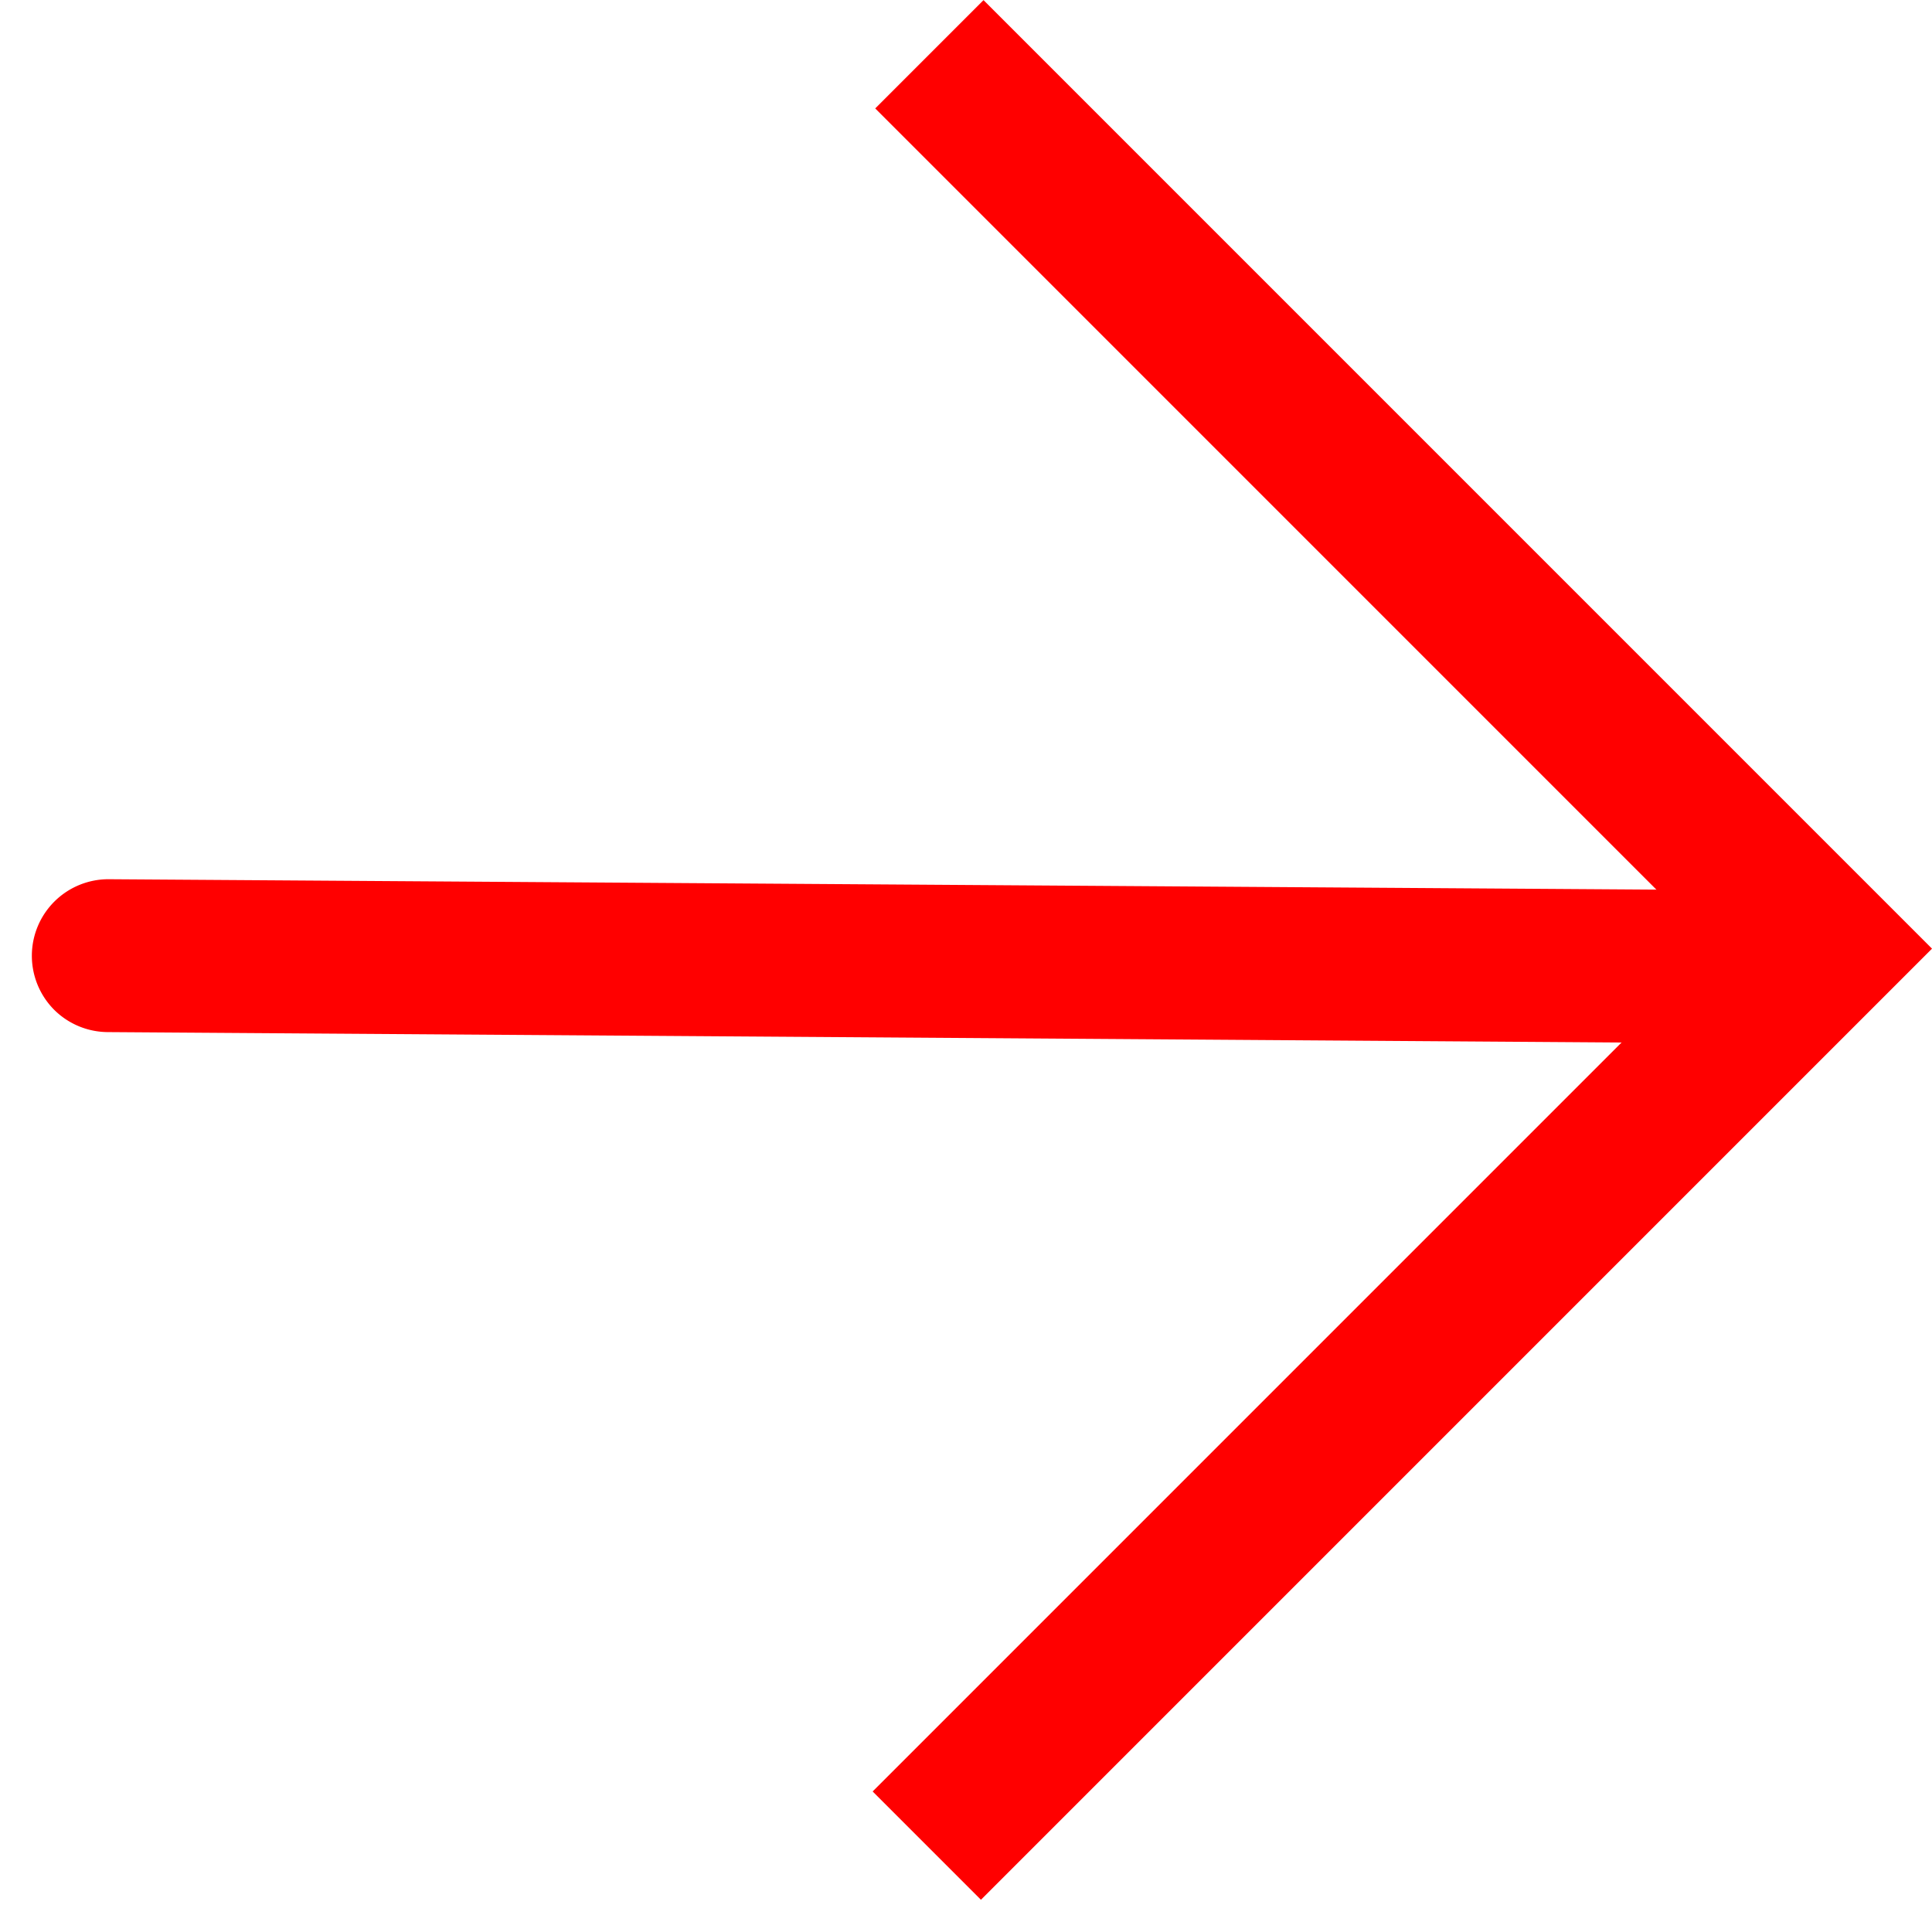 <svg xmlns="http://www.w3.org/2000/svg" width="25.229" height="24.968" viewBox="0 0 25.229 24.968" fill="red">
  <g id="Gruppe_1698" data-name="Gruppe 1698" transform="translate(12.137 0.708) rotate(45)">
    <path id="Pfad_1850" data-name="Pfad 1850" d="M-10116.666-18873.039h-2v-15.564h-15.516v-2h17.516Z" transform="translate(10134.182 18889.604)"/>
    <path id="Linie_10" data-name="Linie 10" d="M0,16.451a1,1,0,0,1-.712-.3A1,1,0,0,1-.7,14.74L14.961-.712a1,1,0,0,1,1.414.01,1,1,0,0,1-.01,1.414L.7,16.163A1,1,0,0,1,0,16.451Z" transform="translate(0.741 0.454)"/>
  </g>
</svg>
